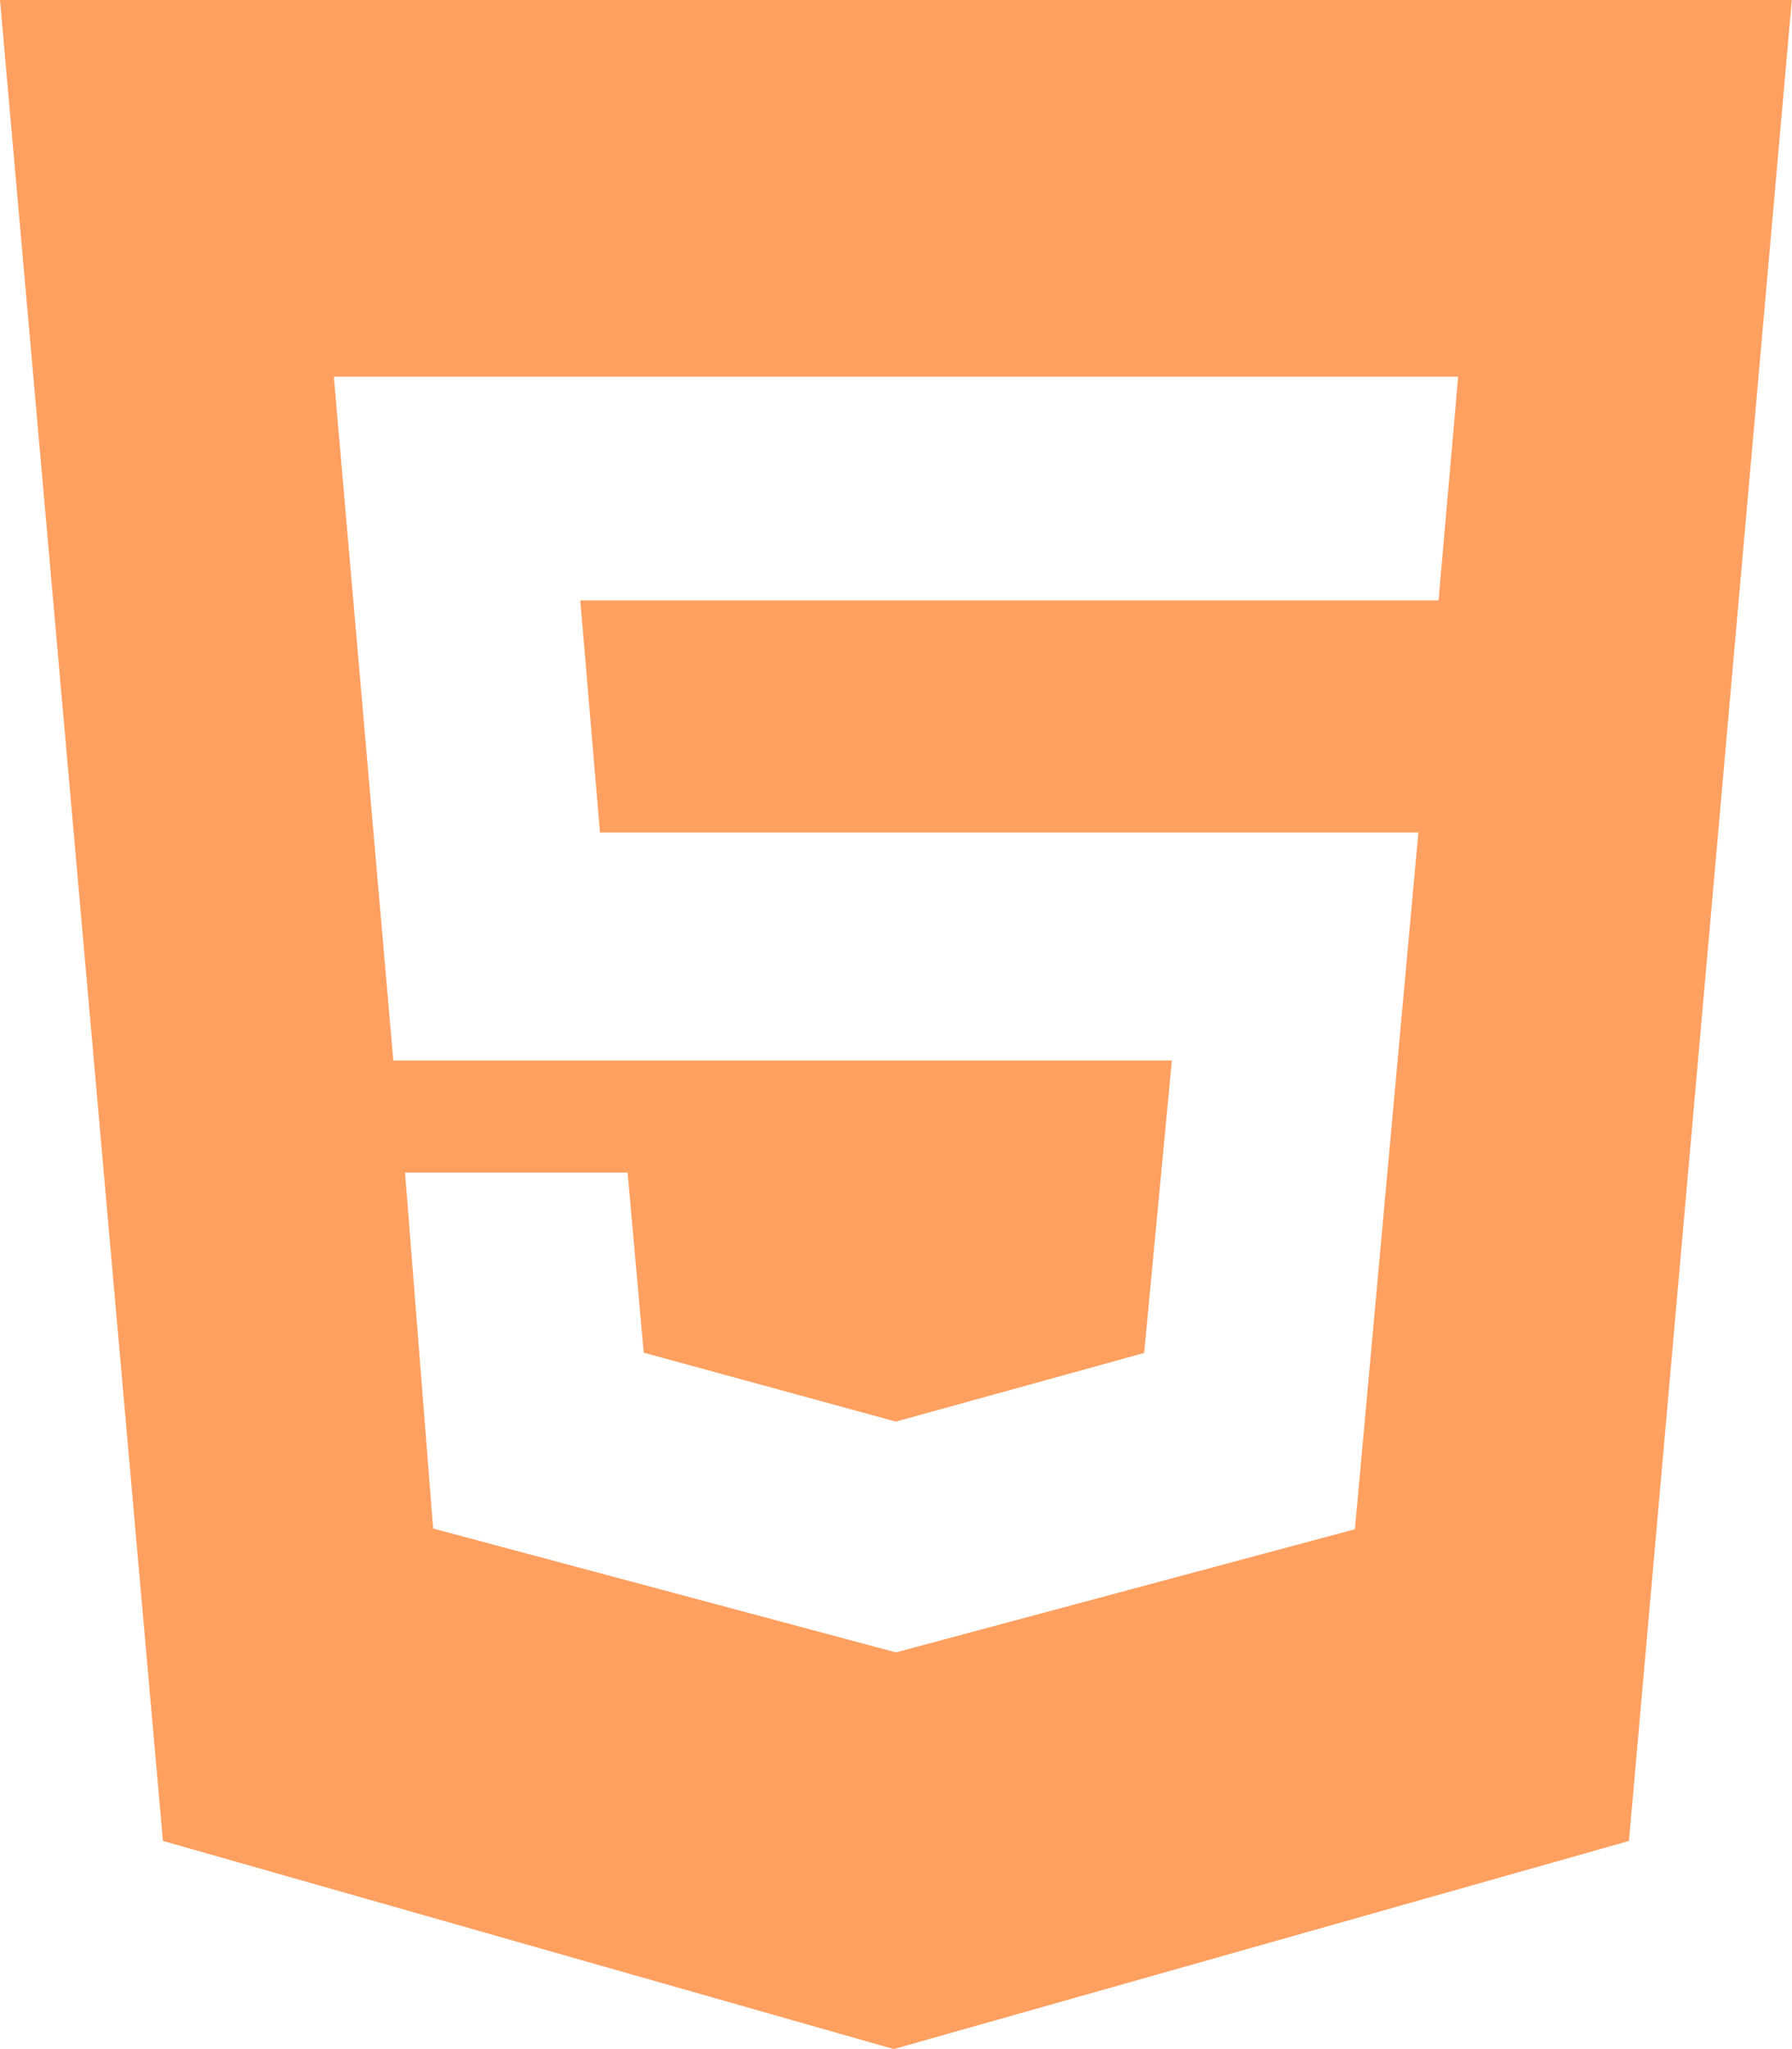 <svg xmlns="http://www.w3.org/2000/svg" width="30.403" height="34.746" viewBox="0 0 30.403 34.746">
  <path id="bxl-html5" d="M4.136,3.012h30.4L31.773,34.229,19.3,37.758l-12.4-3.53ZM14.315,17.126l-.334-3.933,14.561,0L28.875,9.4,9.8,9.4l1.009,11.594H24.018l-.47,4.96-4.212,1.164-4.279-1.169-.273-3.054H11.008l.477,6.036,7.852,2.1,7.786-2.088L28.2,17.128H14.315Z" transform="translate(-4.136 -3.012)" fill="#ffa061"/>
</svg>

